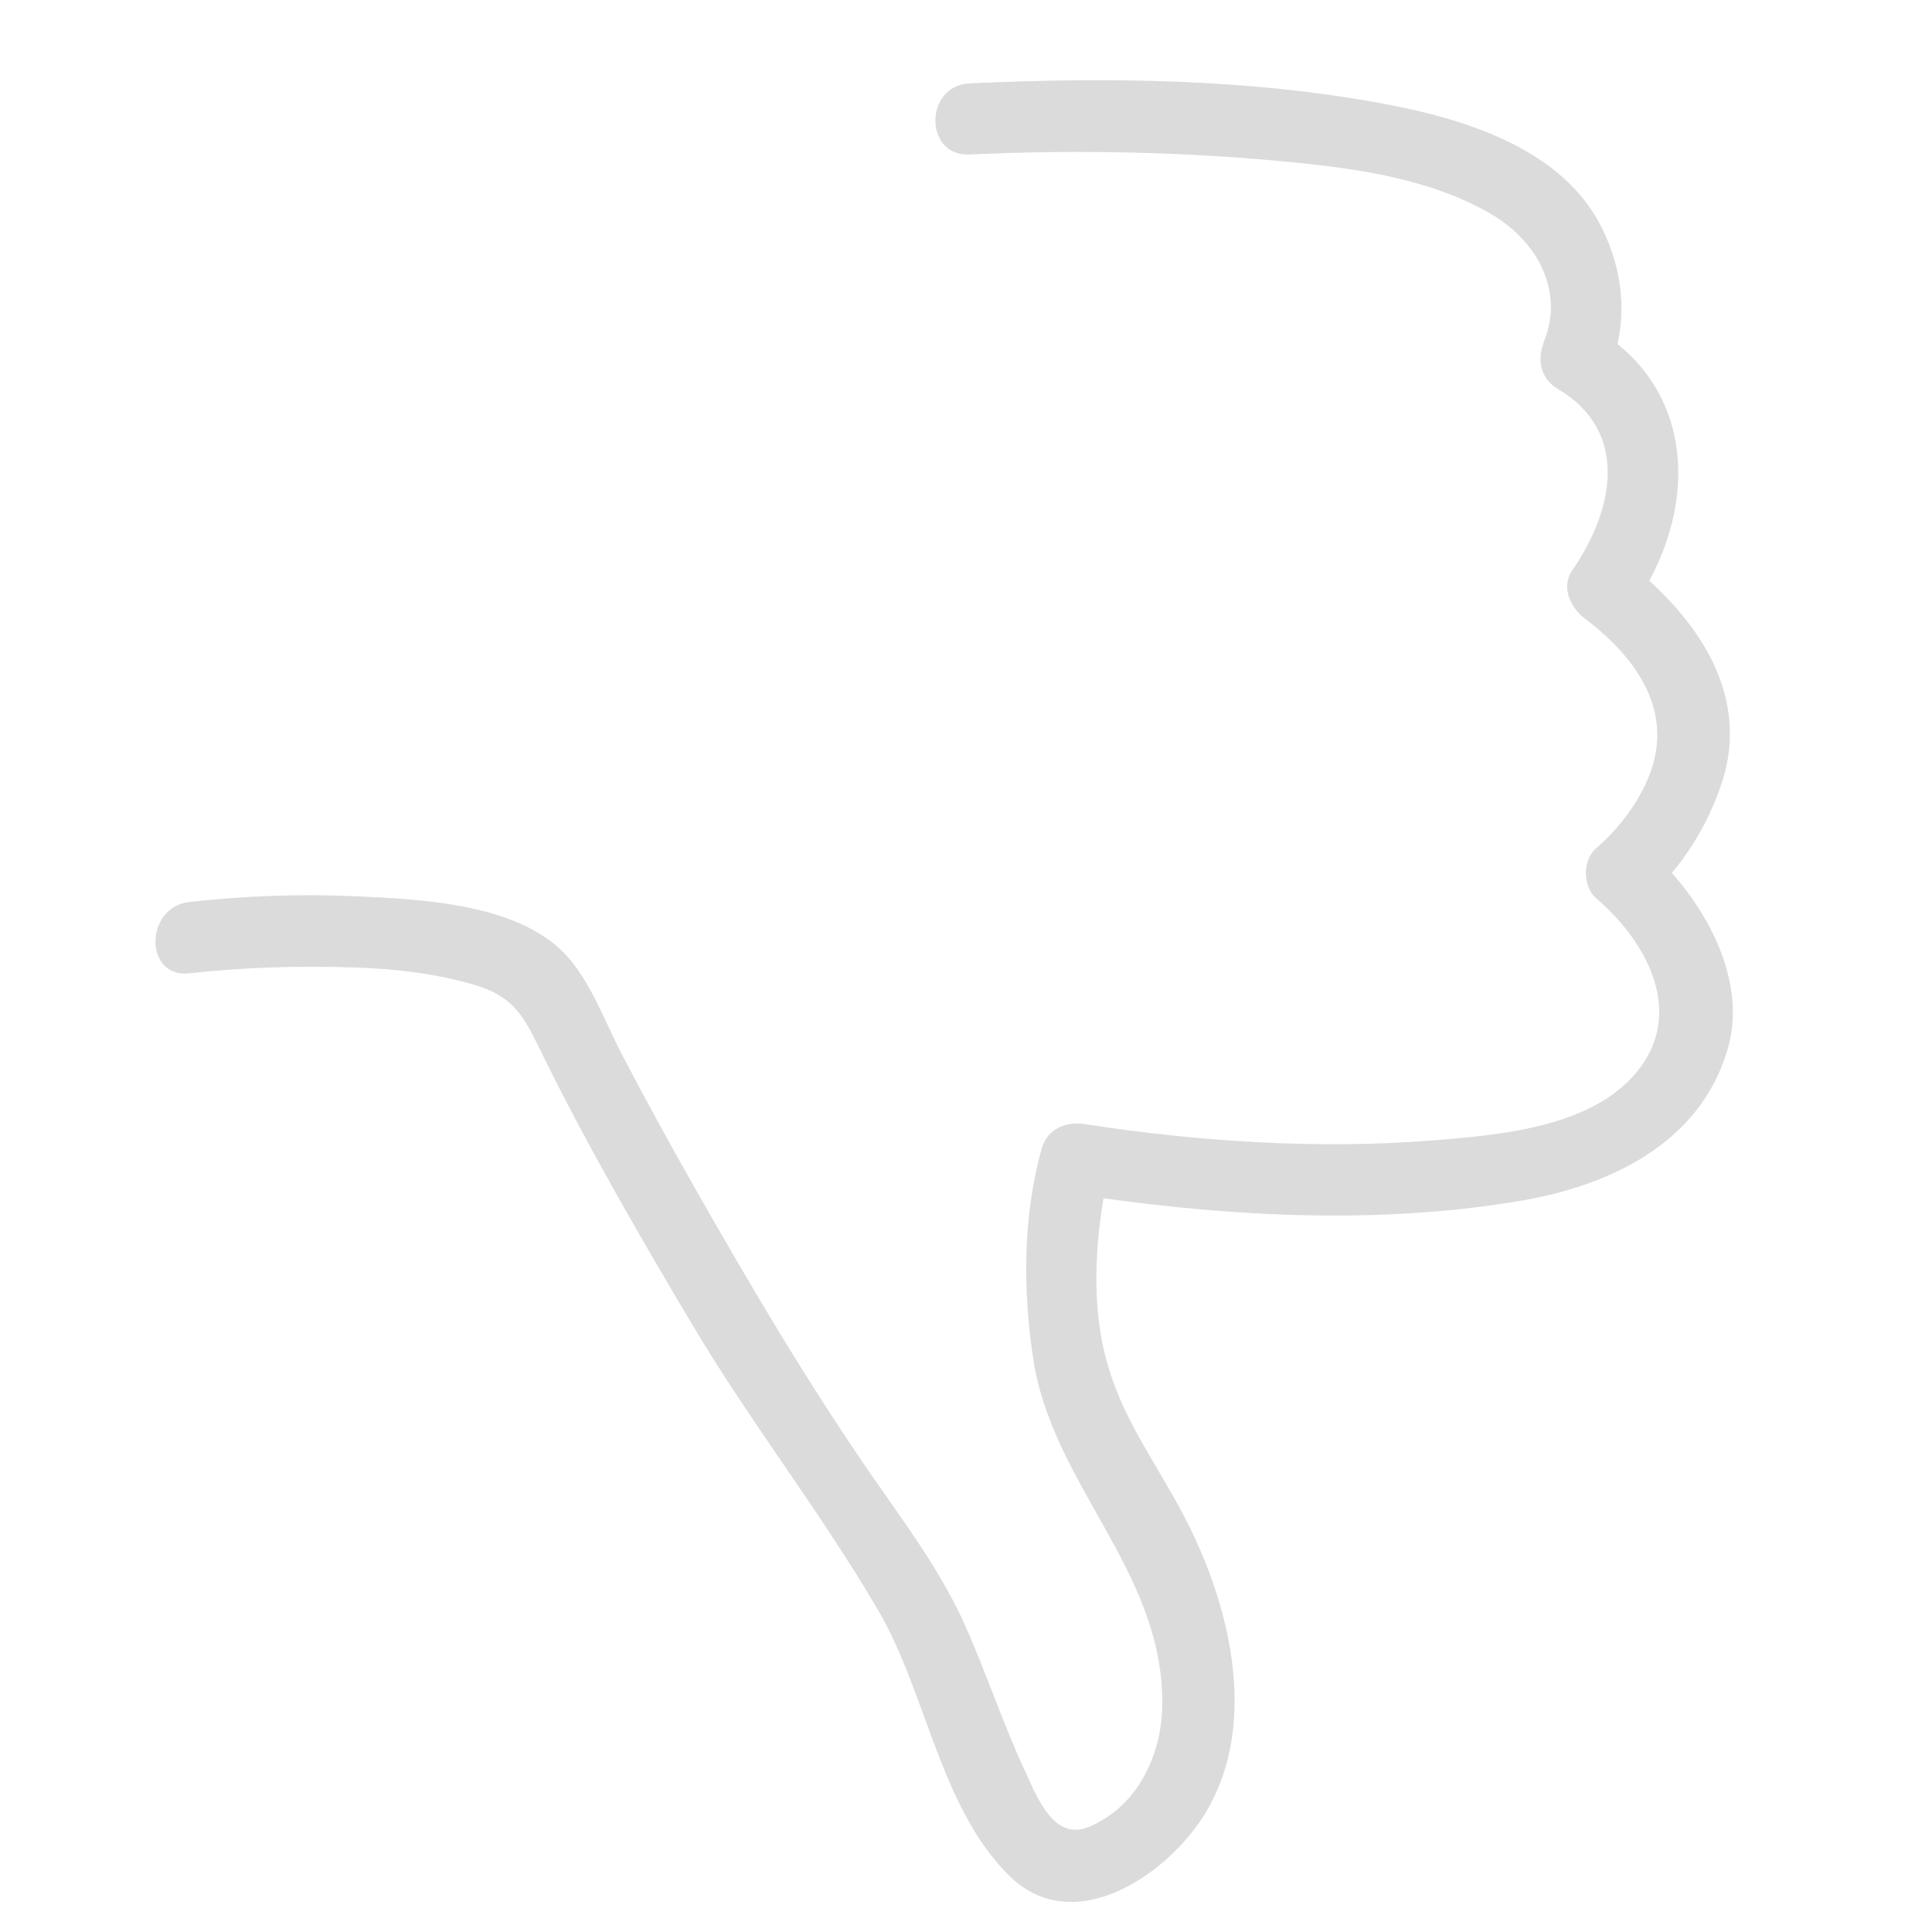 <?xml version="1.0" standalone="no"?><!DOCTYPE svg PUBLIC "-//W3C//DTD SVG 1.1//EN" "http://www.w3.org/Graphics/SVG/1.1/DTD/svg11.dtd"><svg t="1551028026806" class="icon" style="" viewBox="0 0 1024 1024" version="1.1" xmlns="http://www.w3.org/2000/svg" p-id="12788" xmlns:xlink="http://www.w3.org/1999/xlink" width="128" height="128"><defs><style type="text/css"></style></defs><path d="M100.384 515.872c29.216-3.264 58.816-4.064 88.192-3.072 21.344 0.736 42.528 3.2 63.072 9.248 19.776 5.824 25.632 15.904 34.144 33.344 24.48 50.176 52.608 98.752 81.12 146.688 30.88 51.936 68.512 99.904 98.816 151.904 25.344 43.52 32.48 103.648 68.928 139.936 34.272 34.144 84.224-0.224 104.064-32.704 30.048-49.216 11.968-115.488-13.504-162.08-16.736-30.624-34.688-53.856-41.312-89.216-4.704-25.248-3.008-52.672 1.536-77.792 0.8-4.384 1.728-8.768 2.912-13.088-7.712 4.384-15.424 8.768-23.136 13.152 78.528 12.256 161.216 17.568 239.84 4.416 47.968-8.032 96.032-30.4 110.72-80.768 11.232-38.528-14.72-81.984-43.04-106.336 0 8.896 0 17.76 0 26.656 18.592-16 32.256-38.208 39.872-61.312 16.224-49.344-16.32-91.36-53.44-119.424 2.24 8.608 4.512 17.184 6.752 25.792 34.272-49.6 34.496-114.912-21.344-147.68 2.24 8.608 4.512 17.184 6.752 25.792 12.16-25.376 9.952-53.952-2.432-78.784-21.056-42.24-73.824-57.888-116.416-65.728-71.296-13.184-146.272-13.984-218.56-10.624-24.16 1.12-24.256 38.816 0 37.696 56.832-2.656 114.272-1.472 170.912 4.096 35.584 3.52 73.184 8.96 104.64 26.976 18.208 10.432 31.904 27.616 32.544 49.024 0.16 5.184-0.864 10.016-2.208 15.008-0.576 2.08-3.648 8.832-0.992 3.296-4.448 9.248-2.624 20.288 6.752 25.792 38.336 22.496 29.824 64.288 7.84 96.096-6.336 9.152-0.928 20 6.752 25.792 28.384 21.472 48.544 51.04 32.576 86.4-6.016 13.312-15.584 25.632-26.656 35.136-7.36 6.336-7.36 20.32 0 26.656 26.88 23.104 47.296 60.512 21.408 92.064-24.032 29.312-72.928 33.408-107.68 36.192-60.8 4.864-125.184 0.672-184.64-8.608-10.144-1.568-20.16 2.432-23.136 13.184-9.888 35.872-9.952 74.4-4.448 110.912 10.144 67.392 68.416 111.84 68.48 182.56 0.032 27.168-12.928 55.072-39.04 65.856-18.944 7.84-27.872-17.088-34.144-30.56-11.52-24.736-20.032-50.88-31.168-75.84-12.736-28.576-30.848-52.8-48.544-78.272-34.304-49.408-64.992-101.44-94.72-153.696-13.248-23.296-26.112-46.784-38.528-70.528-8.8-16.832-15.52-35.84-27.584-50.56-24.672-30.112-78.688-32.192-113.856-33.824-29.28-1.344-59.04-0.224-88.192 3.04C76.544 480.832 76.288 518.56 100.384 515.872L100.384 515.872z" p-id="12789" fill="#dbdbdb"></path></svg>